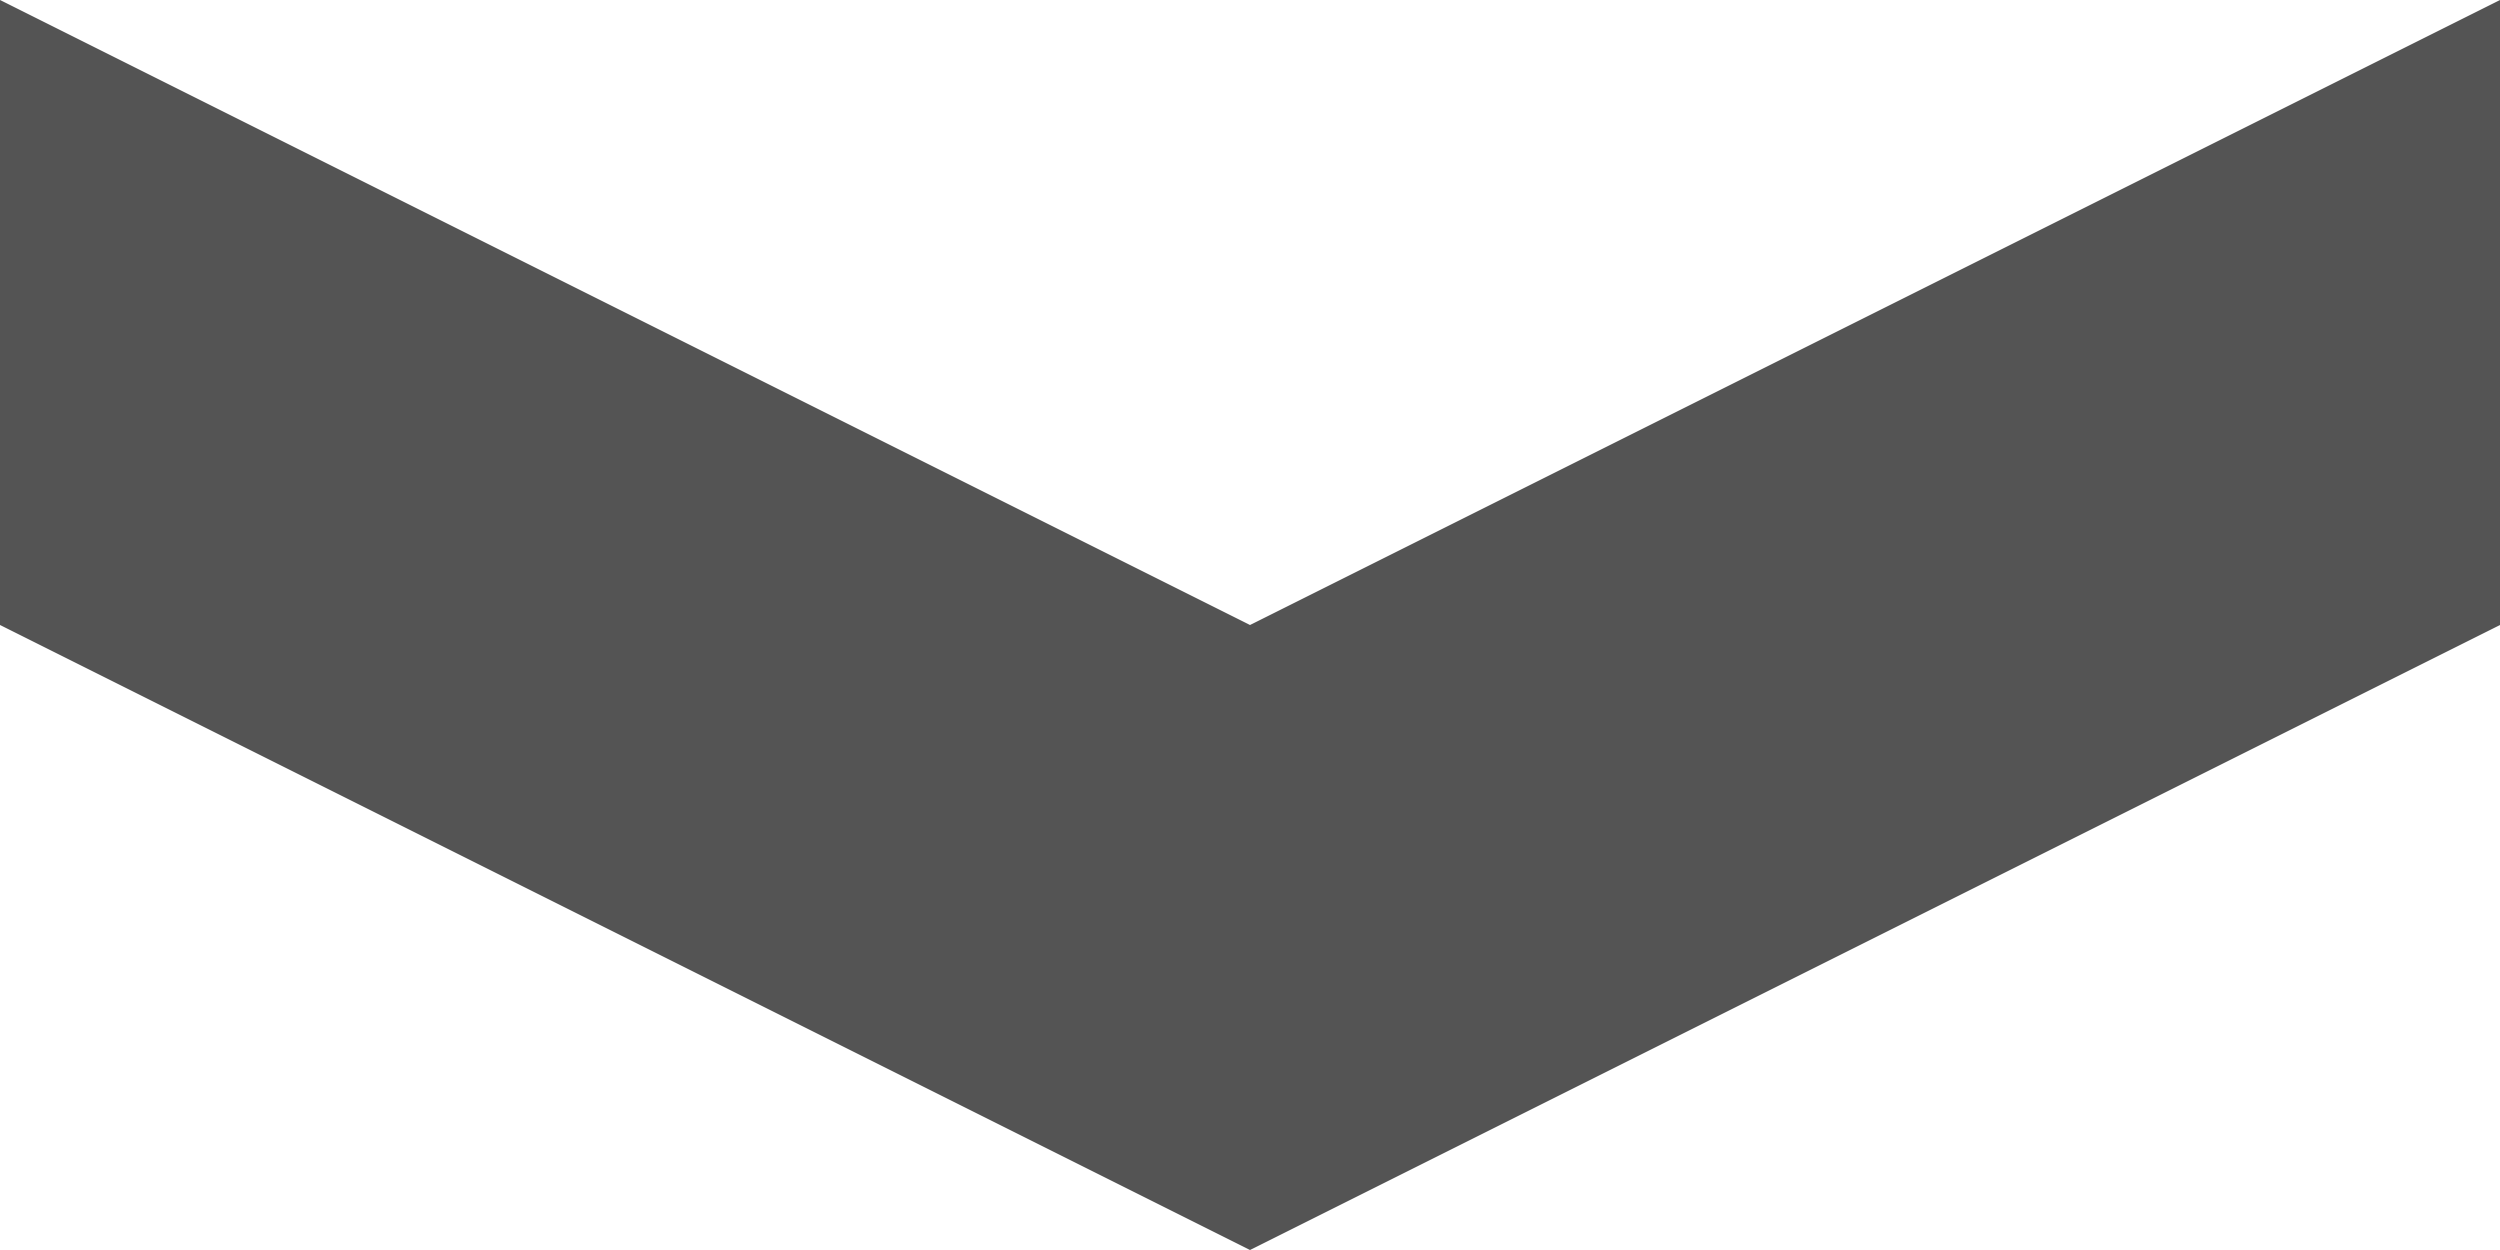 <?xml version="1.0" encoding="utf-8"?>
<!-- Generator: Adobe Illustrator 19.0.0, SVG Export Plug-In . SVG Version: 6.00 Build 0)  -->
<svg version="1.1" id="Слой_1" xmlns="http://www.w3.org/2000/svg" xmlns:xlink="http://www.w3.org/1999/xlink" fill="#545454" x="0px" y="0px"
	 viewBox="0 0 8 4" style="enable-background:new 0 0 8 4;" xml:space="preserve">
<polygon points="8,2 4,4 0,2 0,0 4,2 8,0 "/>
</svg>
